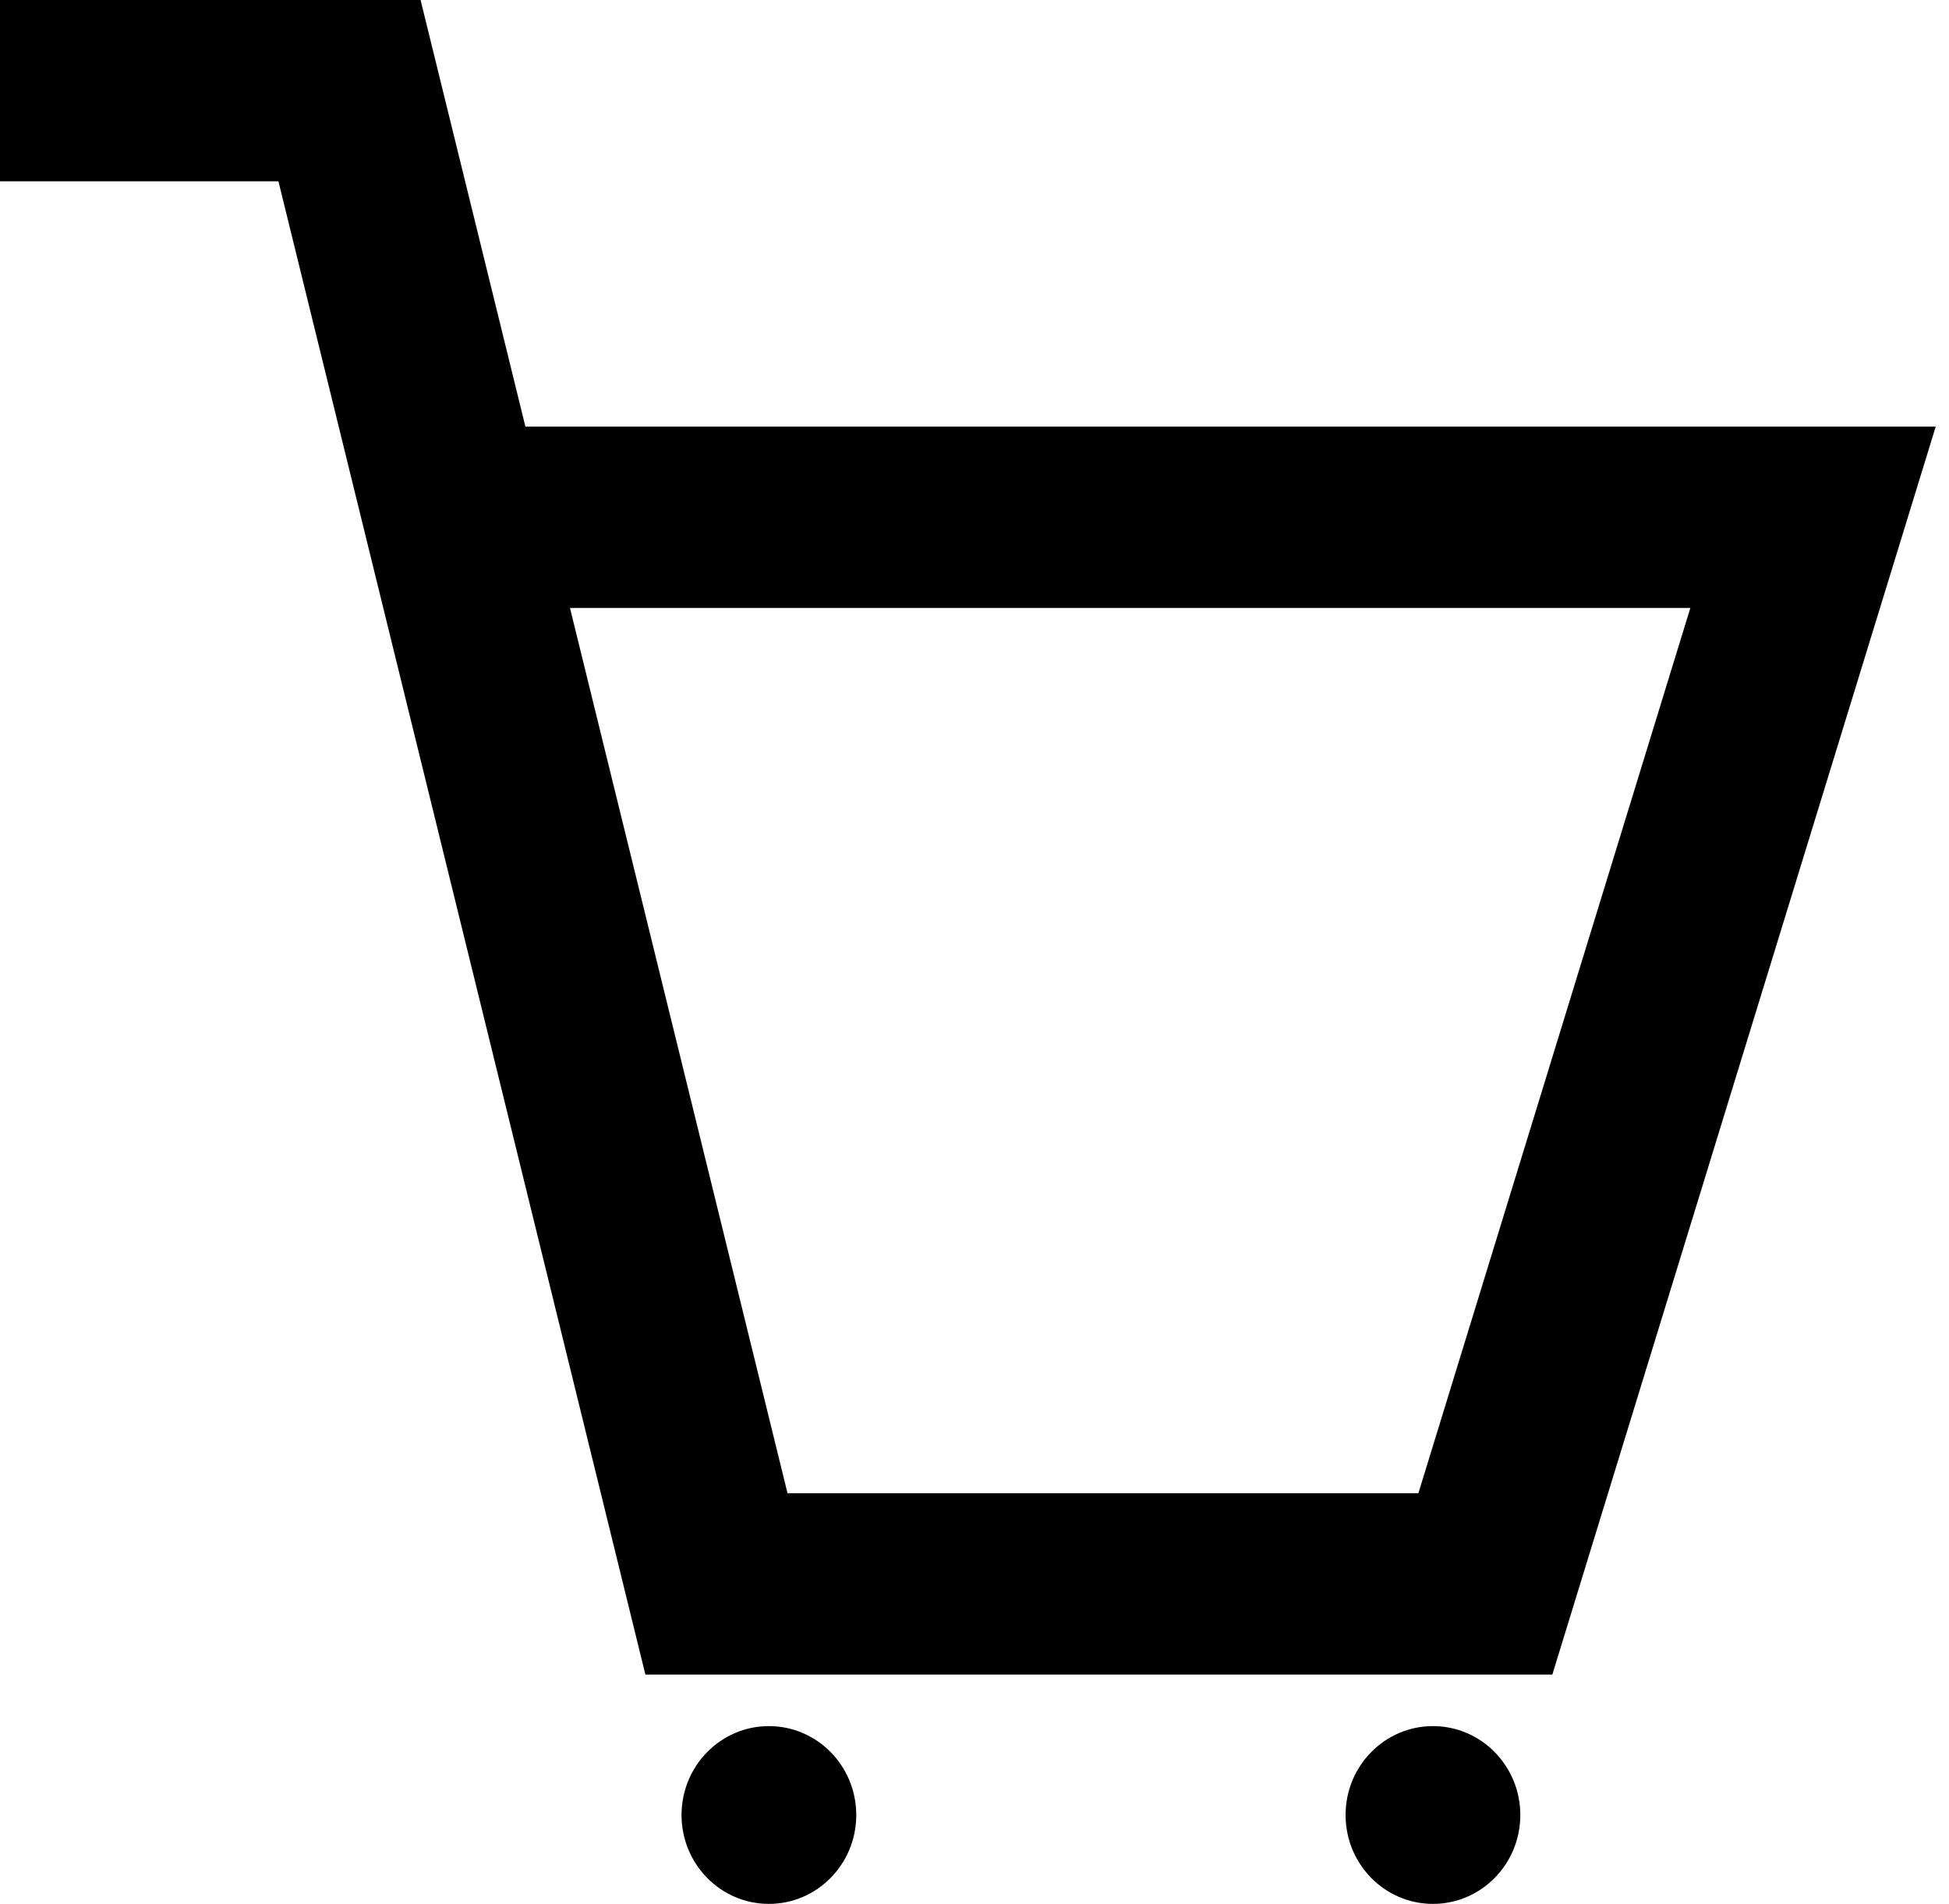 <svg width="86" height="84" viewBox="0 0 86 84" fill="none" xmlns="http://www.w3.org/2000/svg">
<path d="M0 4H15.422L20.048 22.823M20.048 22.823L31.614 69.882C44.864 69.882 52.293 69.882 65.542 69.882L80 22.823H20.048Z" stroke="black" stroke-width="8"/>
<ellipse cx="33.928" cy="80.078" rx="3.855" ry="3.922" fill="black"/>
<ellipse cx="63.229" cy="80.078" rx="3.855" ry="3.922" fill="black"/>
</svg>
